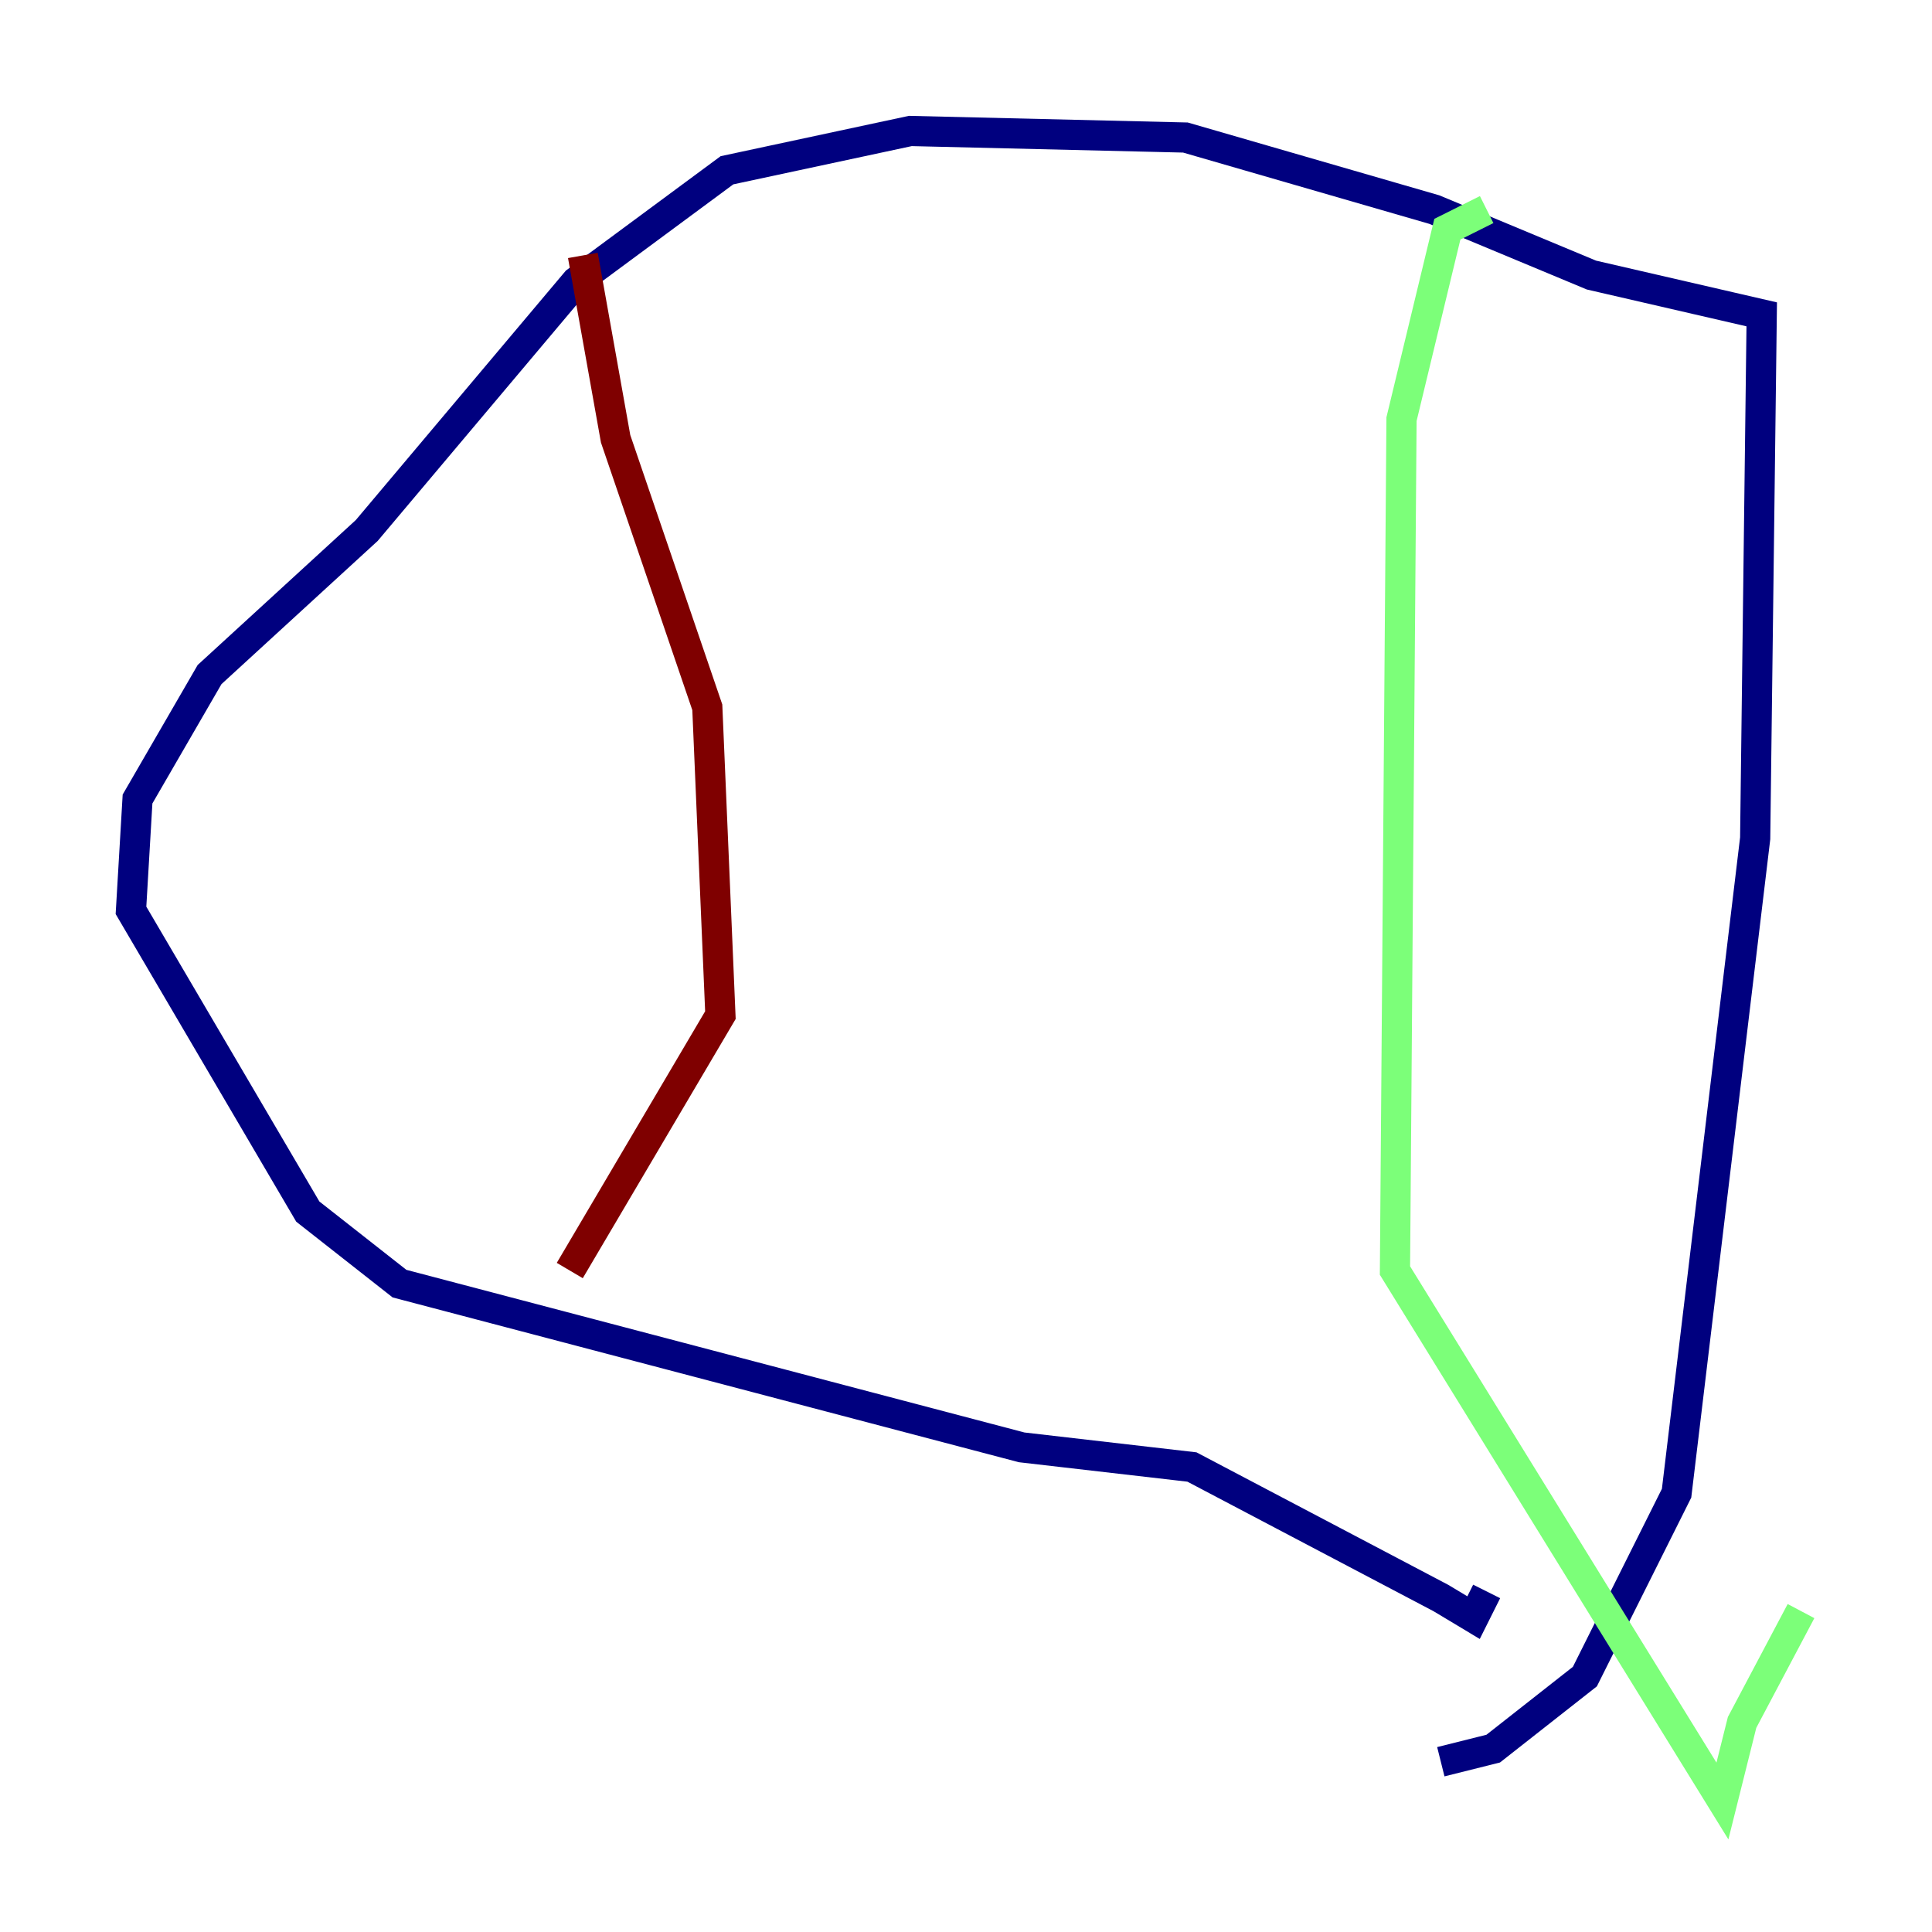 <?xml version="1.0" encoding="utf-8" ?>
<svg baseProfile="tiny" height="128" version="1.2" viewBox="0,0,128,128" width="128" xmlns="http://www.w3.org/2000/svg" xmlns:ev="http://www.w3.org/2001/xml-events" xmlns:xlink="http://www.w3.org/1999/xlink"><defs /><polyline fill="none" points="95.458,116.719 98.929,115.851 105.003,111.078 111.078,98.929 116.285,55.539 116.719,20.827 105.437,18.224 95.024,13.885 78.536,9.112 60.312,8.678 48.163,11.281 38.183,18.658 24.298,35.146 13.885,44.691 9.112,52.936 8.678,60.312 20.393,80.271 26.468,85.044 67.688,95.891 78.969,97.193 95.458,105.871 97.627,107.173 98.495,105.437" stroke="#00007f" stroke-width="2" /><polyline fill="none" points="98.495,13.885 95.891,15.186 92.854,27.77 92.42,84.176 114.115,119.322 115.417,114.115 119.322,106.739" stroke="#7cff79" stroke-width="2" /><polyline fill="none" points="38.617,16.922 40.786,29.071 46.861,46.861 47.729,67.254 37.749,84.176" stroke="#7f0000" stroke-width="2" /></svg>